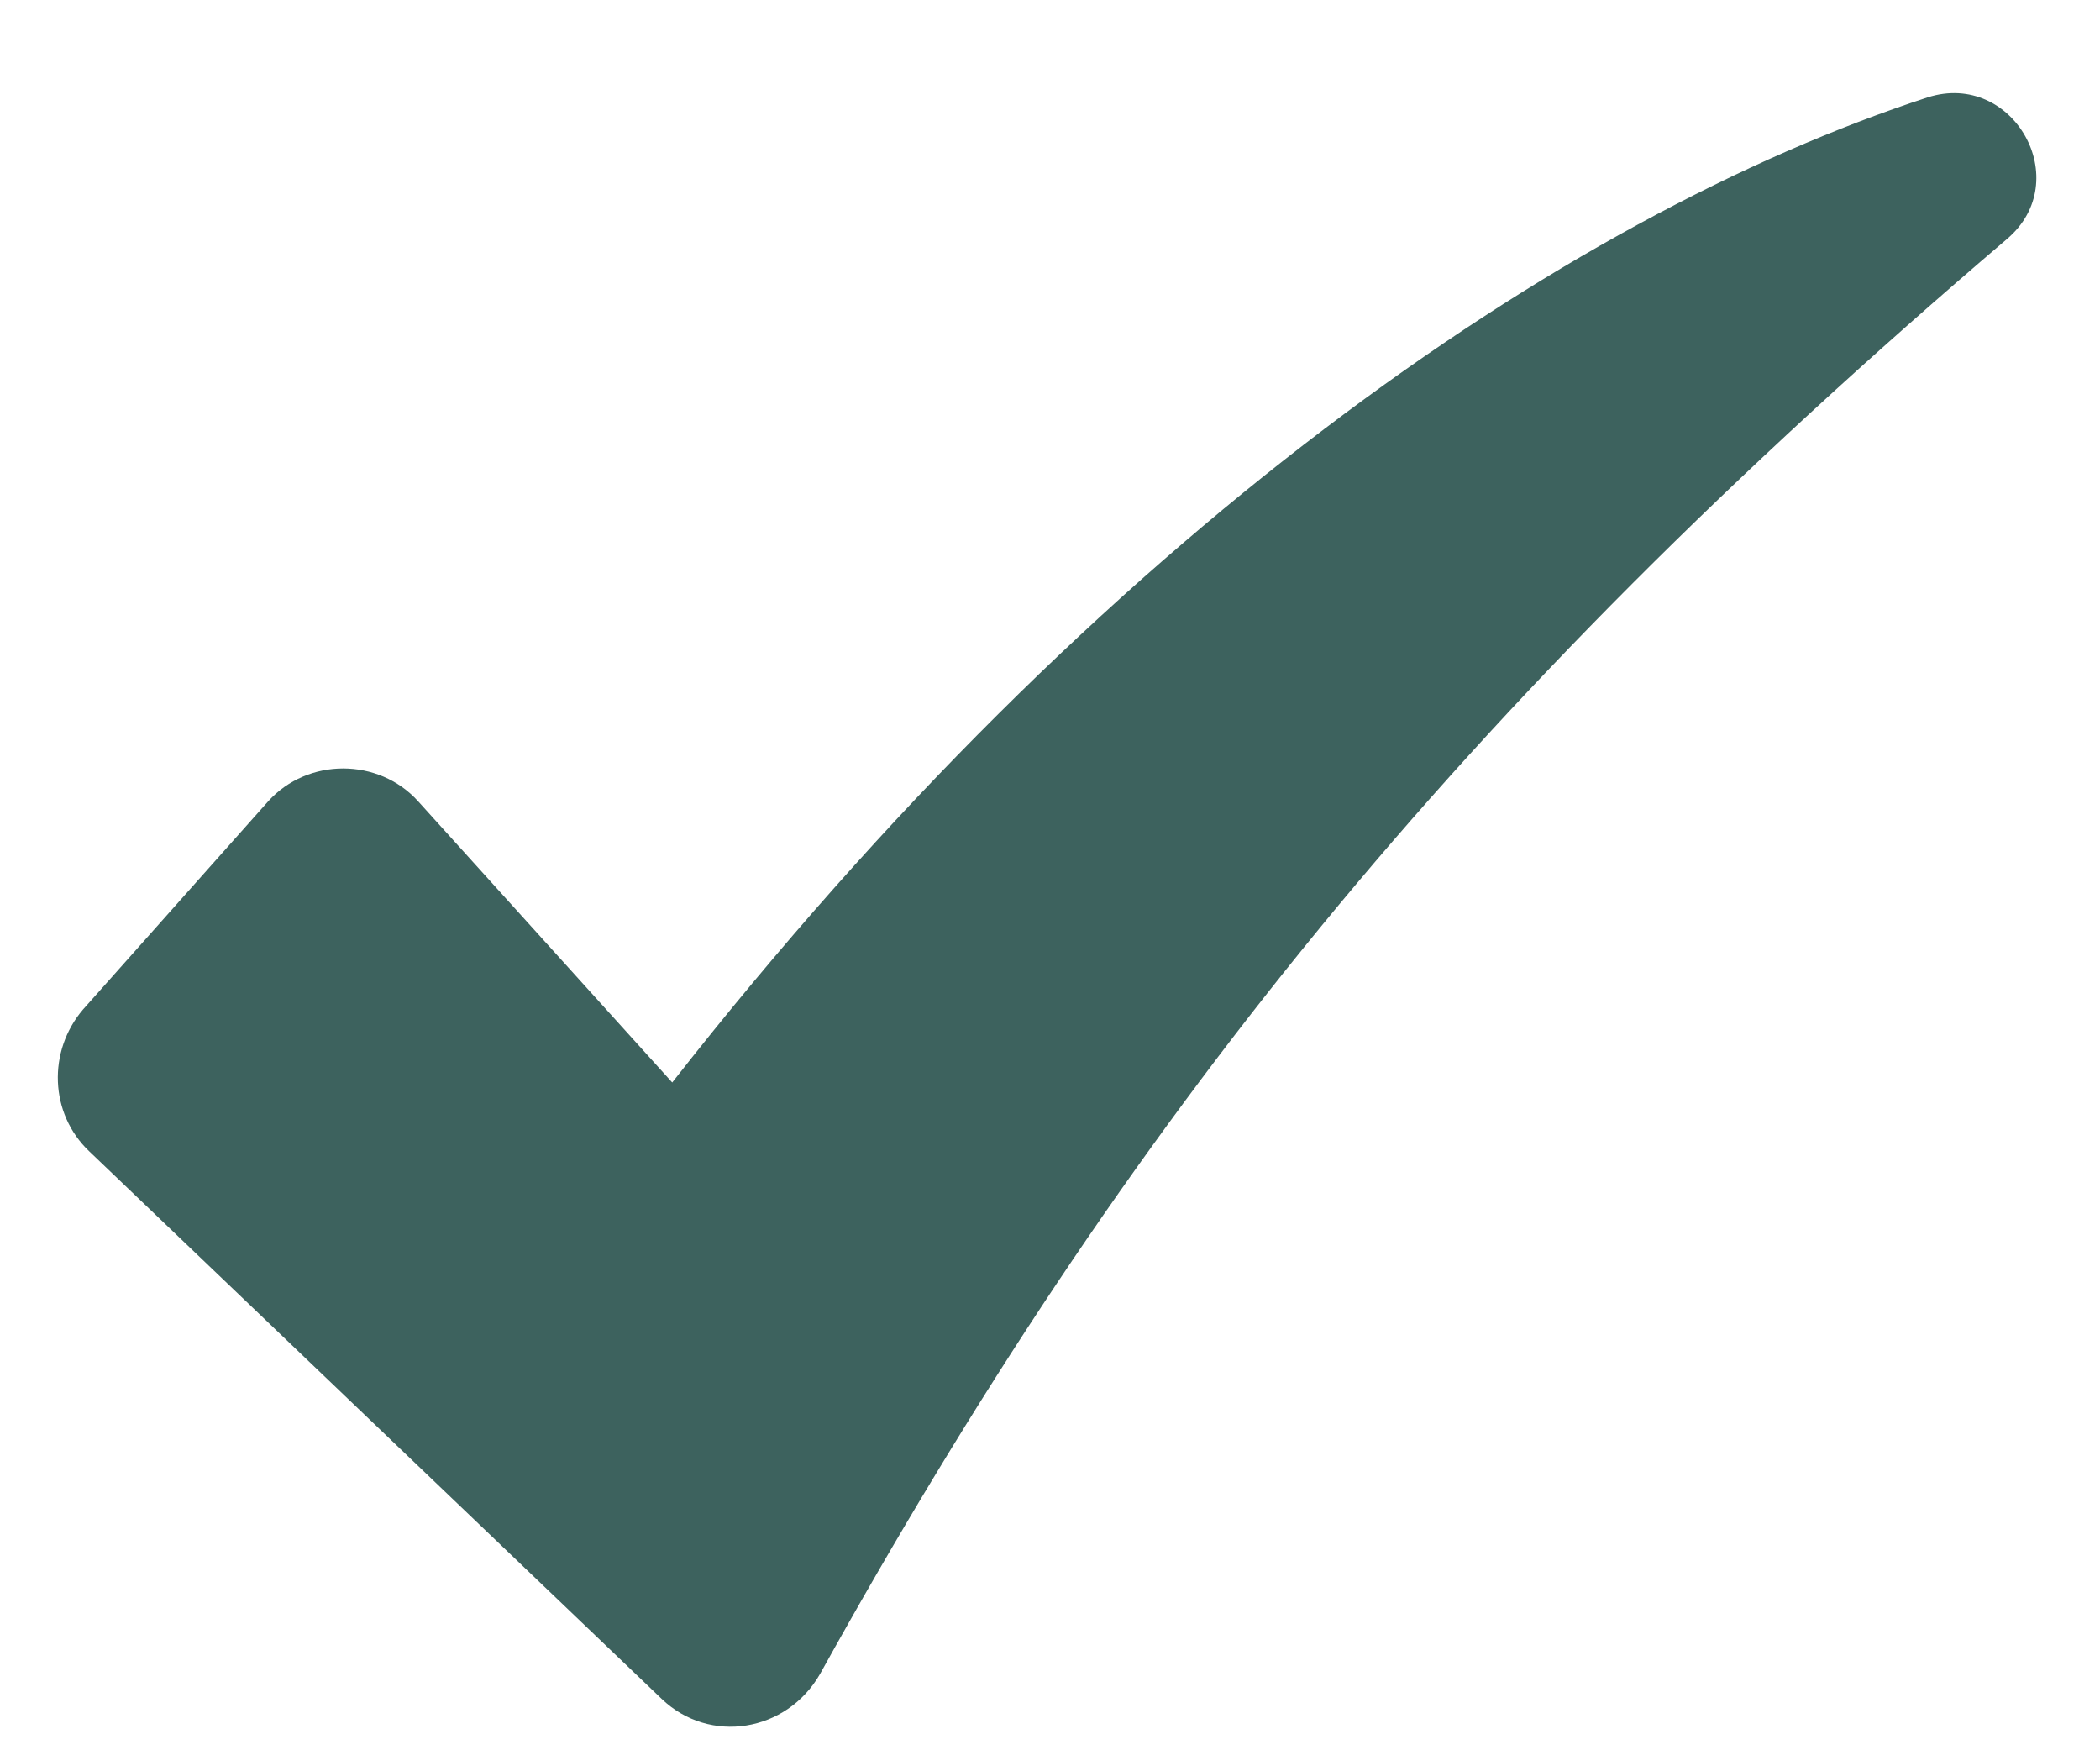 <svg width="18" height="15" viewBox="0 0 18 15" fill="none" xmlns="http://www.w3.org/2000/svg">
<path d="M16.524 0.834C13.401 1.852 9.439 4.582 5.762 9.277L3.584 6.867C3.245 6.492 2.638 6.492 2.299 6.867L0.711 8.652C0.407 9.009 0.425 9.544 0.764 9.866L5.672 14.56C6.083 14.953 6.743 14.845 7.029 14.346C9.653 9.616 12.473 6.082 17.203 2.048C17.792 1.548 17.256 0.602 16.524 0.834Z" fill="#3D625E"/>
</svg>
